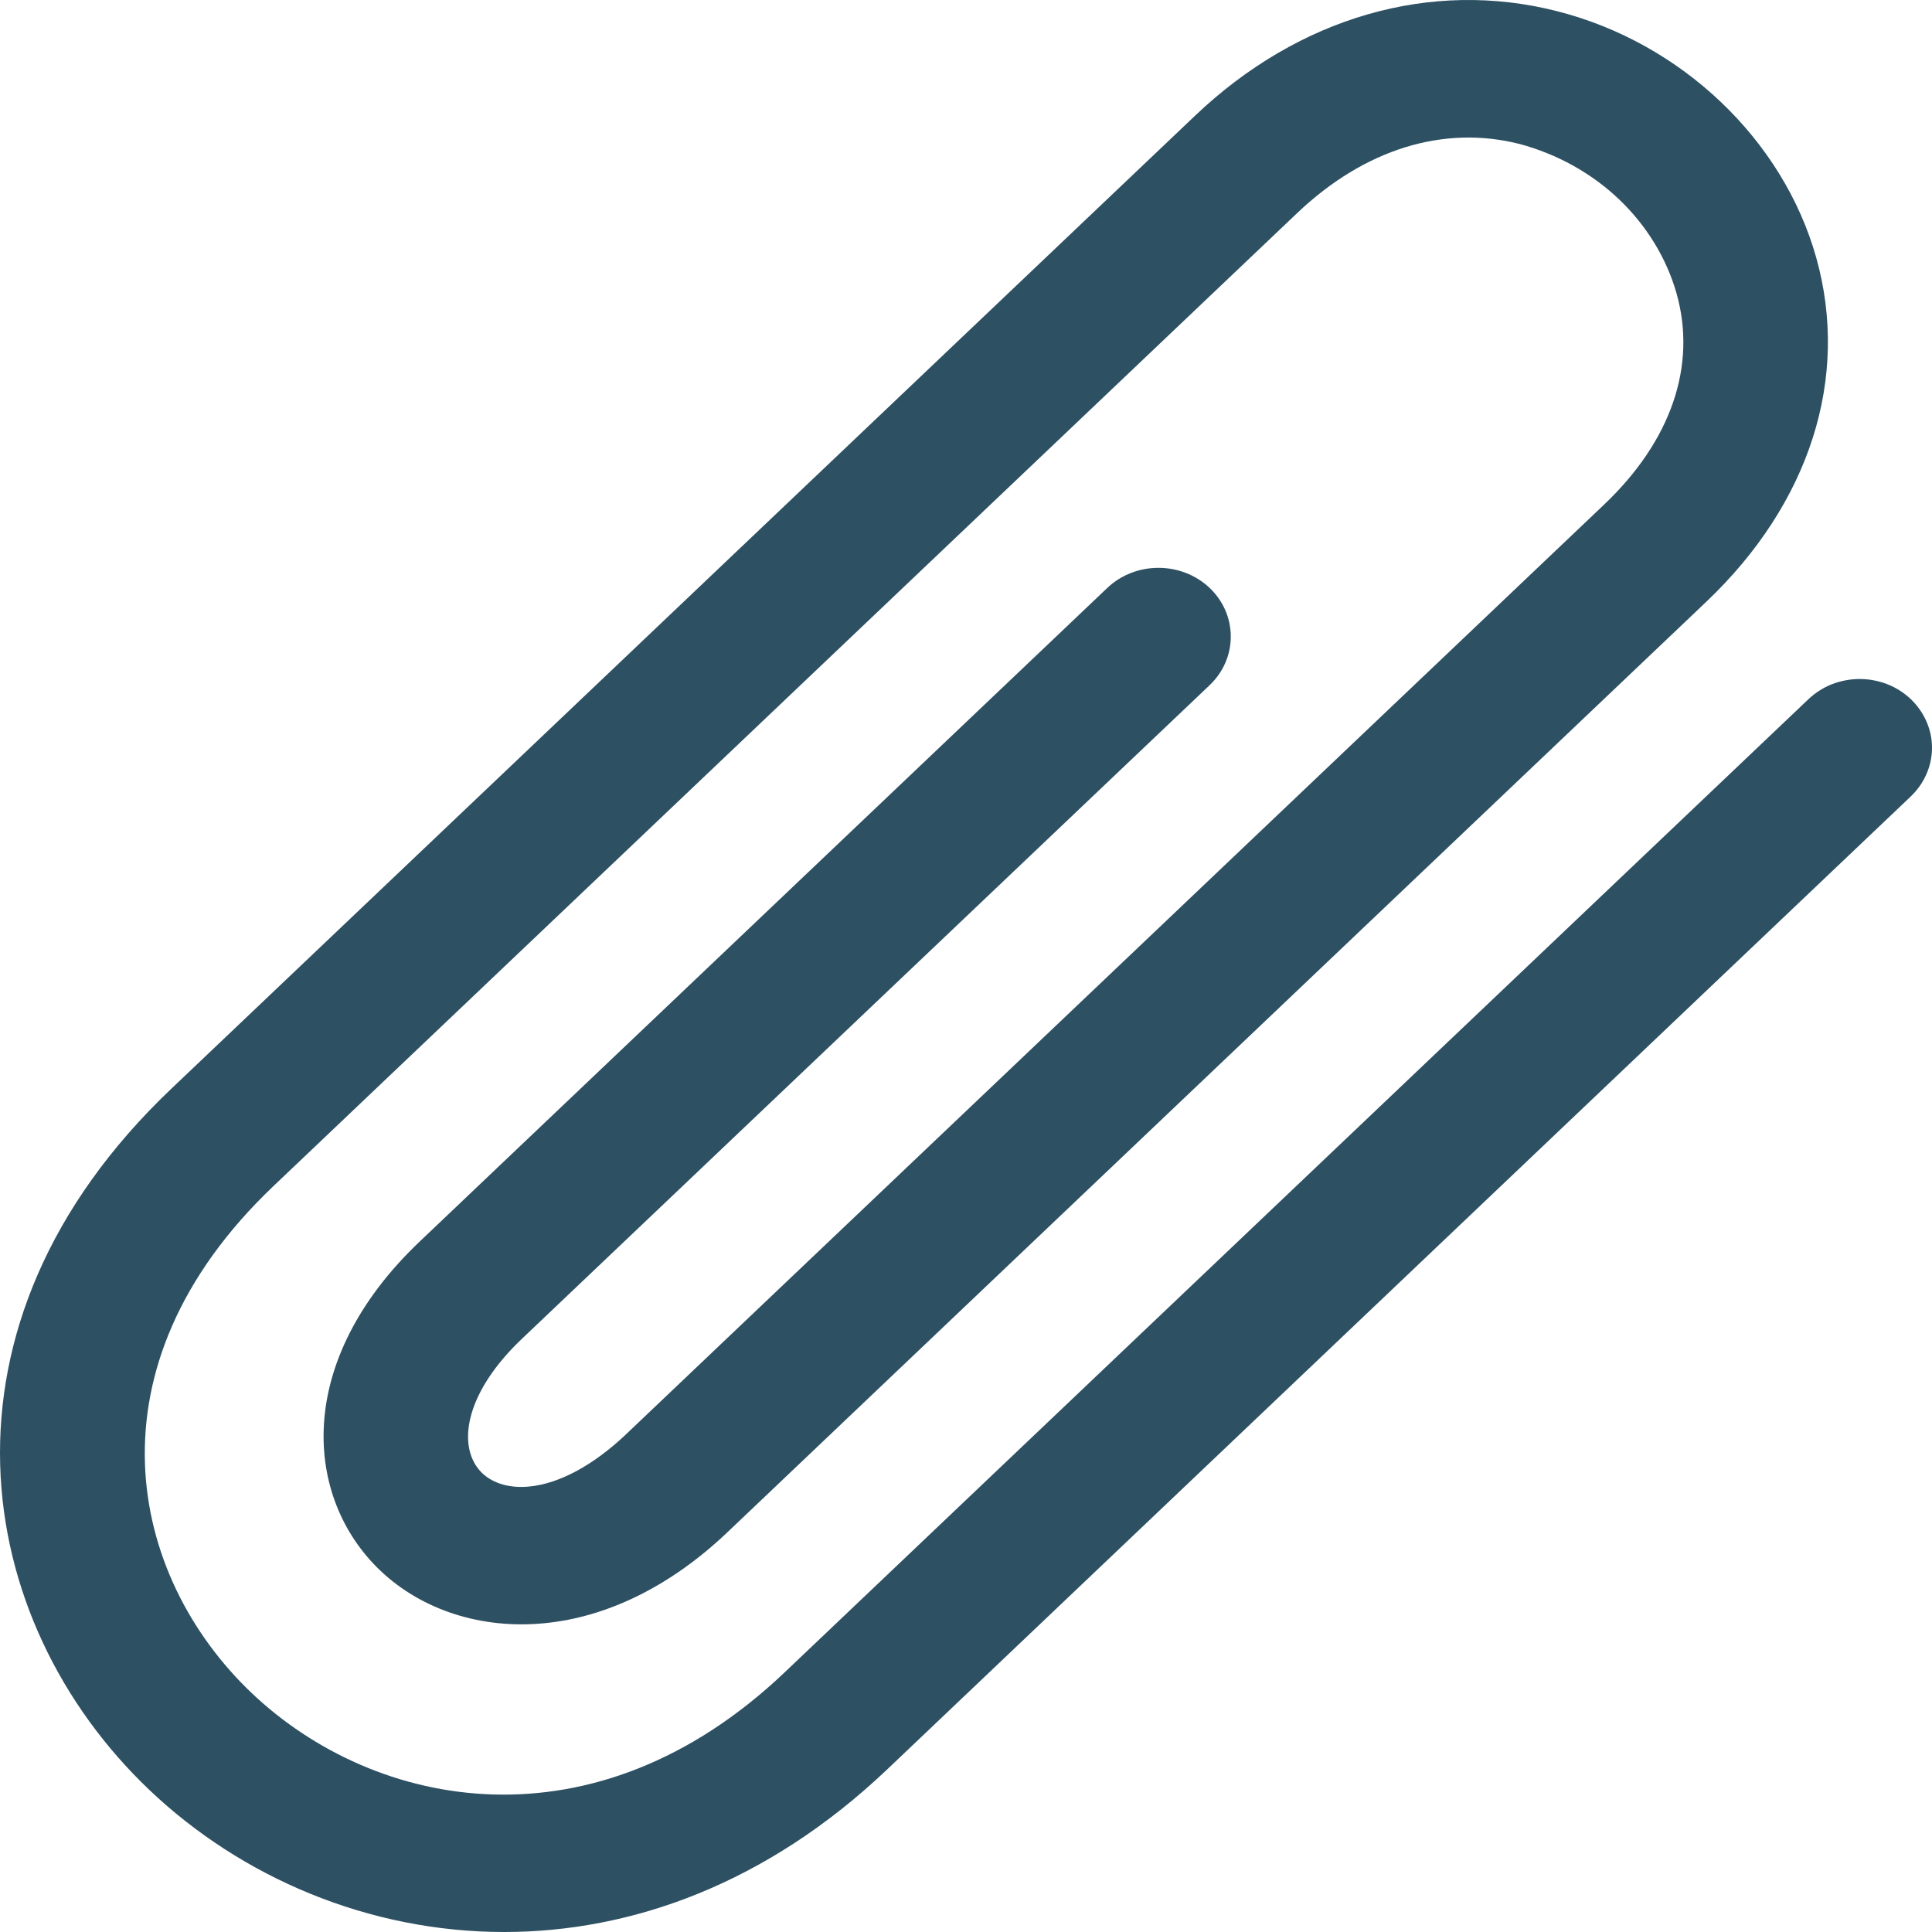 <svg width="20" height="20" viewBox="0 0 20 20" fill="none" xmlns="http://www.w3.org/2000/svg">
<path d="M5.219 20C3.814 20 2.498 19.434 1.548 18.531C-0.295 16.779 -0.808 13.723 1.775 11.269L12.371 1.198C13.444 0.177 14.811 -0.218 16.119 0.116C17.404 0.442 18.457 1.443 18.801 2.665C19.151 3.91 18.737 5.209 17.664 6.229L7.53 15.862C6.952 16.412 6.298 16.738 5.641 16.803C4.99 16.868 4.369 16.67 3.935 16.257C3.148 15.506 3.035 14.097 4.345 12.852L11.463 6.086C11.755 5.809 12.229 5.809 12.522 6.086C12.814 6.364 12.814 6.815 12.522 7.093L5.403 13.859C4.788 14.443 4.731 15.001 4.993 15.251C5.108 15.359 5.282 15.409 5.483 15.388C5.791 15.358 6.142 15.167 6.472 14.856L16.605 5.224C17.301 4.563 17.567 3.785 17.355 3.035C17.25 2.669 17.044 2.334 16.76 2.063C16.476 1.793 16.122 1.596 15.733 1.491C14.944 1.29 14.124 1.544 13.428 2.206L2.832 12.277C0.858 14.154 1.331 16.314 2.605 17.526C3.88 18.737 6.151 19.188 8.126 17.309L18.722 7.237C18.791 7.172 18.873 7.119 18.964 7.083C19.055 7.048 19.153 7.029 19.251 7.029C19.35 7.029 19.447 7.048 19.538 7.083C19.629 7.119 19.711 7.172 19.78 7.237C19.921 7.372 20 7.553 20 7.741C20 7.929 19.921 8.11 19.78 8.245L9.185 18.316C7.936 19.502 6.537 20 5.219 20Z" fill="#2D5063"/>
</svg>
